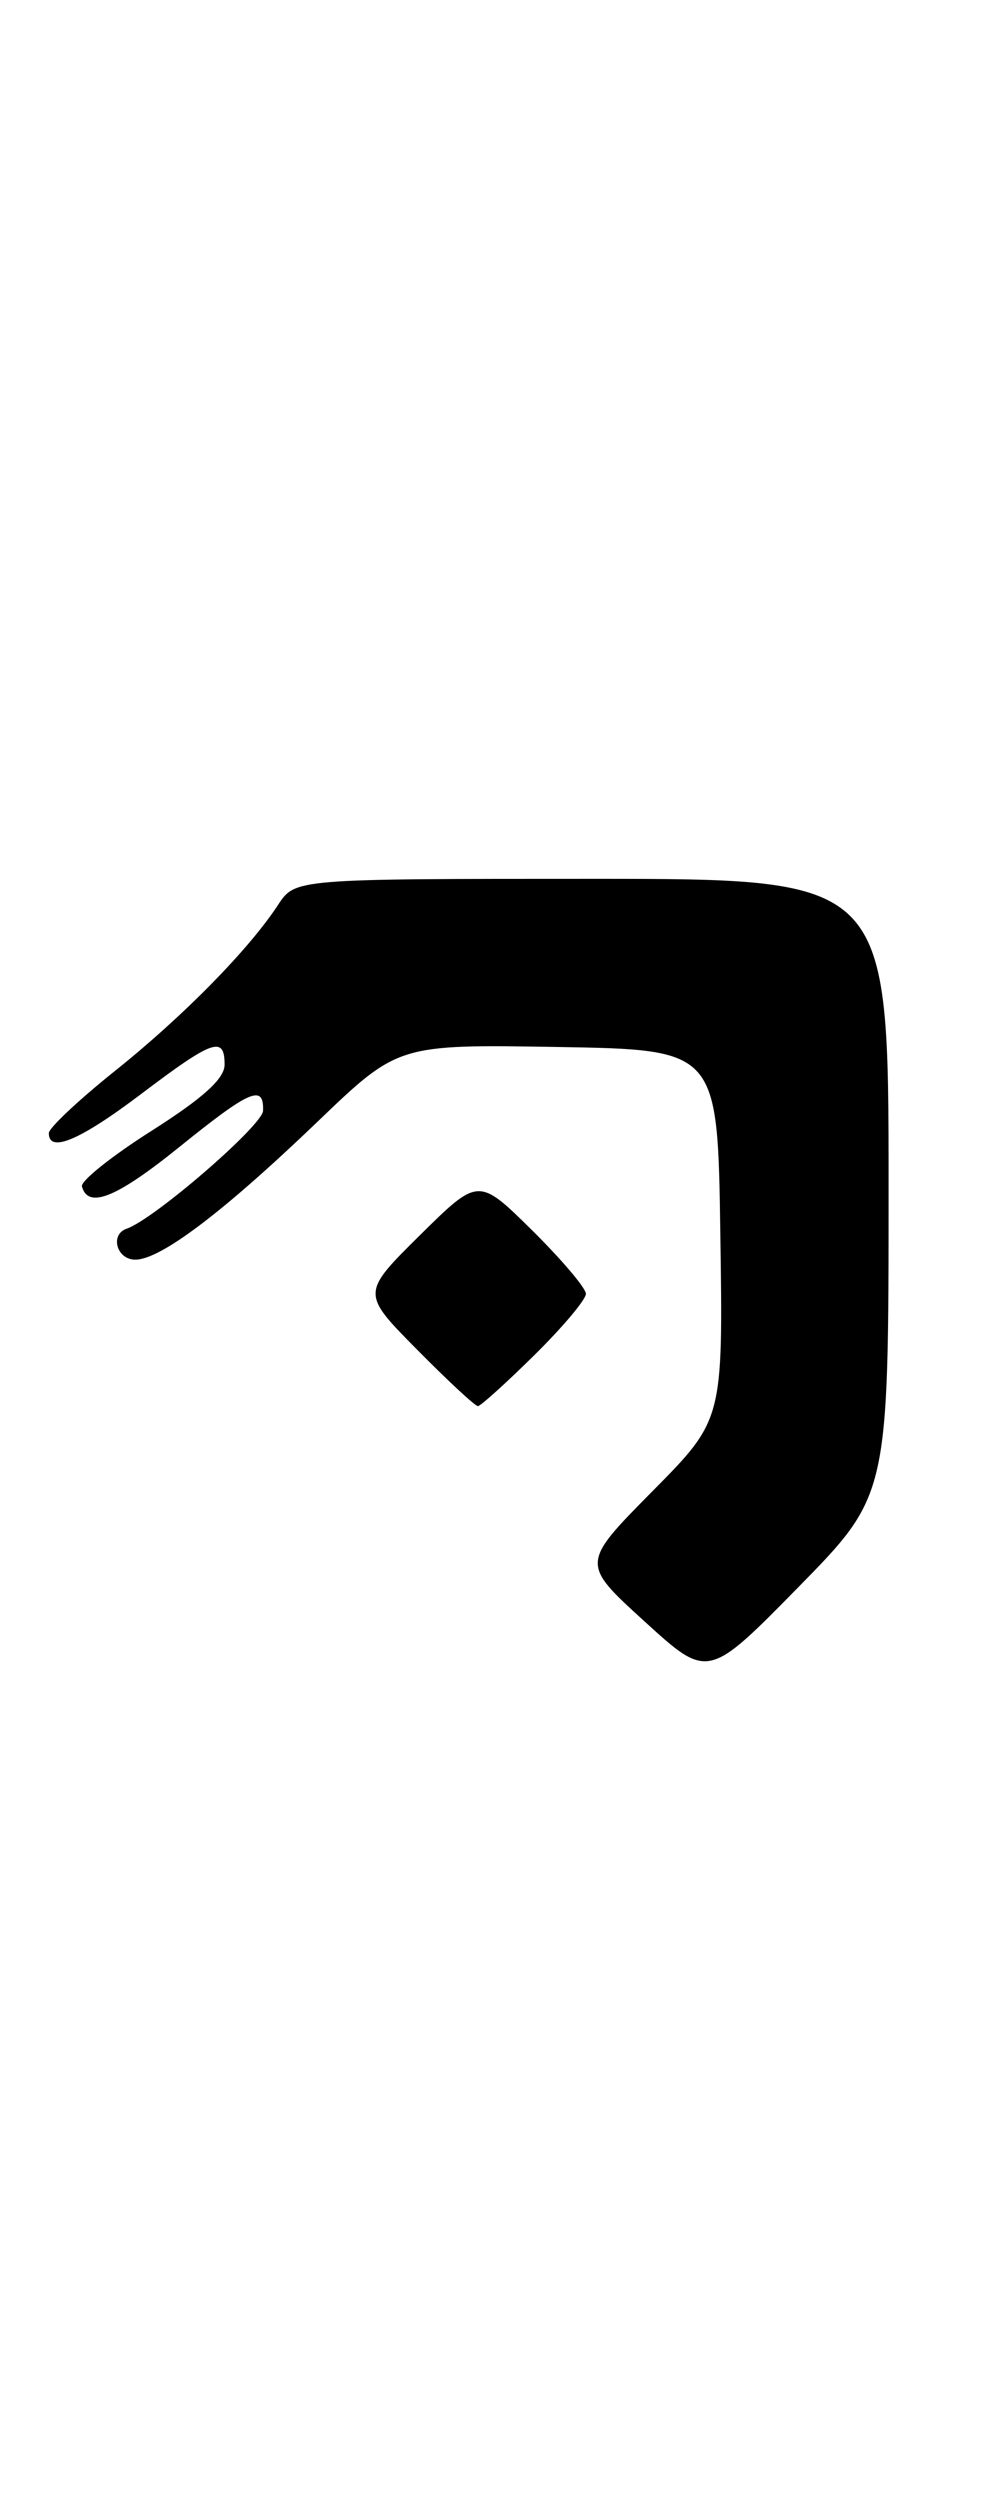 <?xml version="1.0" encoding="UTF-8" standalone="no"?>
<!DOCTYPE svg PUBLIC "-//W3C//DTD SVG 1.1//EN" "http://www.w3.org/Graphics/SVG/1.1/DTD/svg11.dtd" >
<svg xmlns="http://www.w3.org/2000/svg" xmlns:xlink="http://www.w3.org/1999/xlink" version="1.1" viewBox="0 0 102 256">
 <g >
 <path fill="currentColor"
d=" M 91.00 121.56 C 91.00 90.00 91.00 90.00 60.62 90.00 C 30.23 90.00 30.23 90.00 28.48 92.66 C 25.48 97.25 18.76 104.08 11.75 109.69 C 8.04 112.66 5.00 115.52 5.00 116.04 C 5.00 118.13 8.20 116.77 14.50 112.00 C 21.81 106.47 23.00 106.05 23.00 109.03 C 23.00 110.46 20.81 112.44 15.56 115.78 C 11.47 118.37 8.24 120.95 8.39 121.50 C 9.03 123.83 11.91 122.67 18.32 117.50 C 25.61 111.61 27.03 111.00 26.94 113.75 C 26.89 115.25 15.77 124.87 12.97 125.83 C 11.23 126.43 11.95 129.00 13.85 129.00 C 16.44 129.00 22.85 124.15 32.51 114.88 C 40.77 106.95 40.77 106.95 57.13 107.22 C 73.50 107.50 73.50 107.50 73.77 126.45 C 74.05 145.41 74.05 145.41 66.77 152.76 C 59.50 160.12 59.50 160.12 66.00 166.04 C 72.50 171.97 72.50 171.97 81.75 162.55 C 91.00 153.12 91.00 153.12 91.00 121.56 Z  M 54.72 138.78 C 57.62 135.92 60.00 133.09 60.00 132.50 C 60.00 131.91 57.52 128.99 54.50 126.00 C 49.00 120.57 49.00 120.57 43.00 126.50 C 37.00 132.44 37.00 132.44 42.72 138.22 C 45.86 141.40 48.66 144.00 48.94 144.00 C 49.21 144.00 51.81 141.65 54.72 138.78 Z "/>
</g>
</svg>